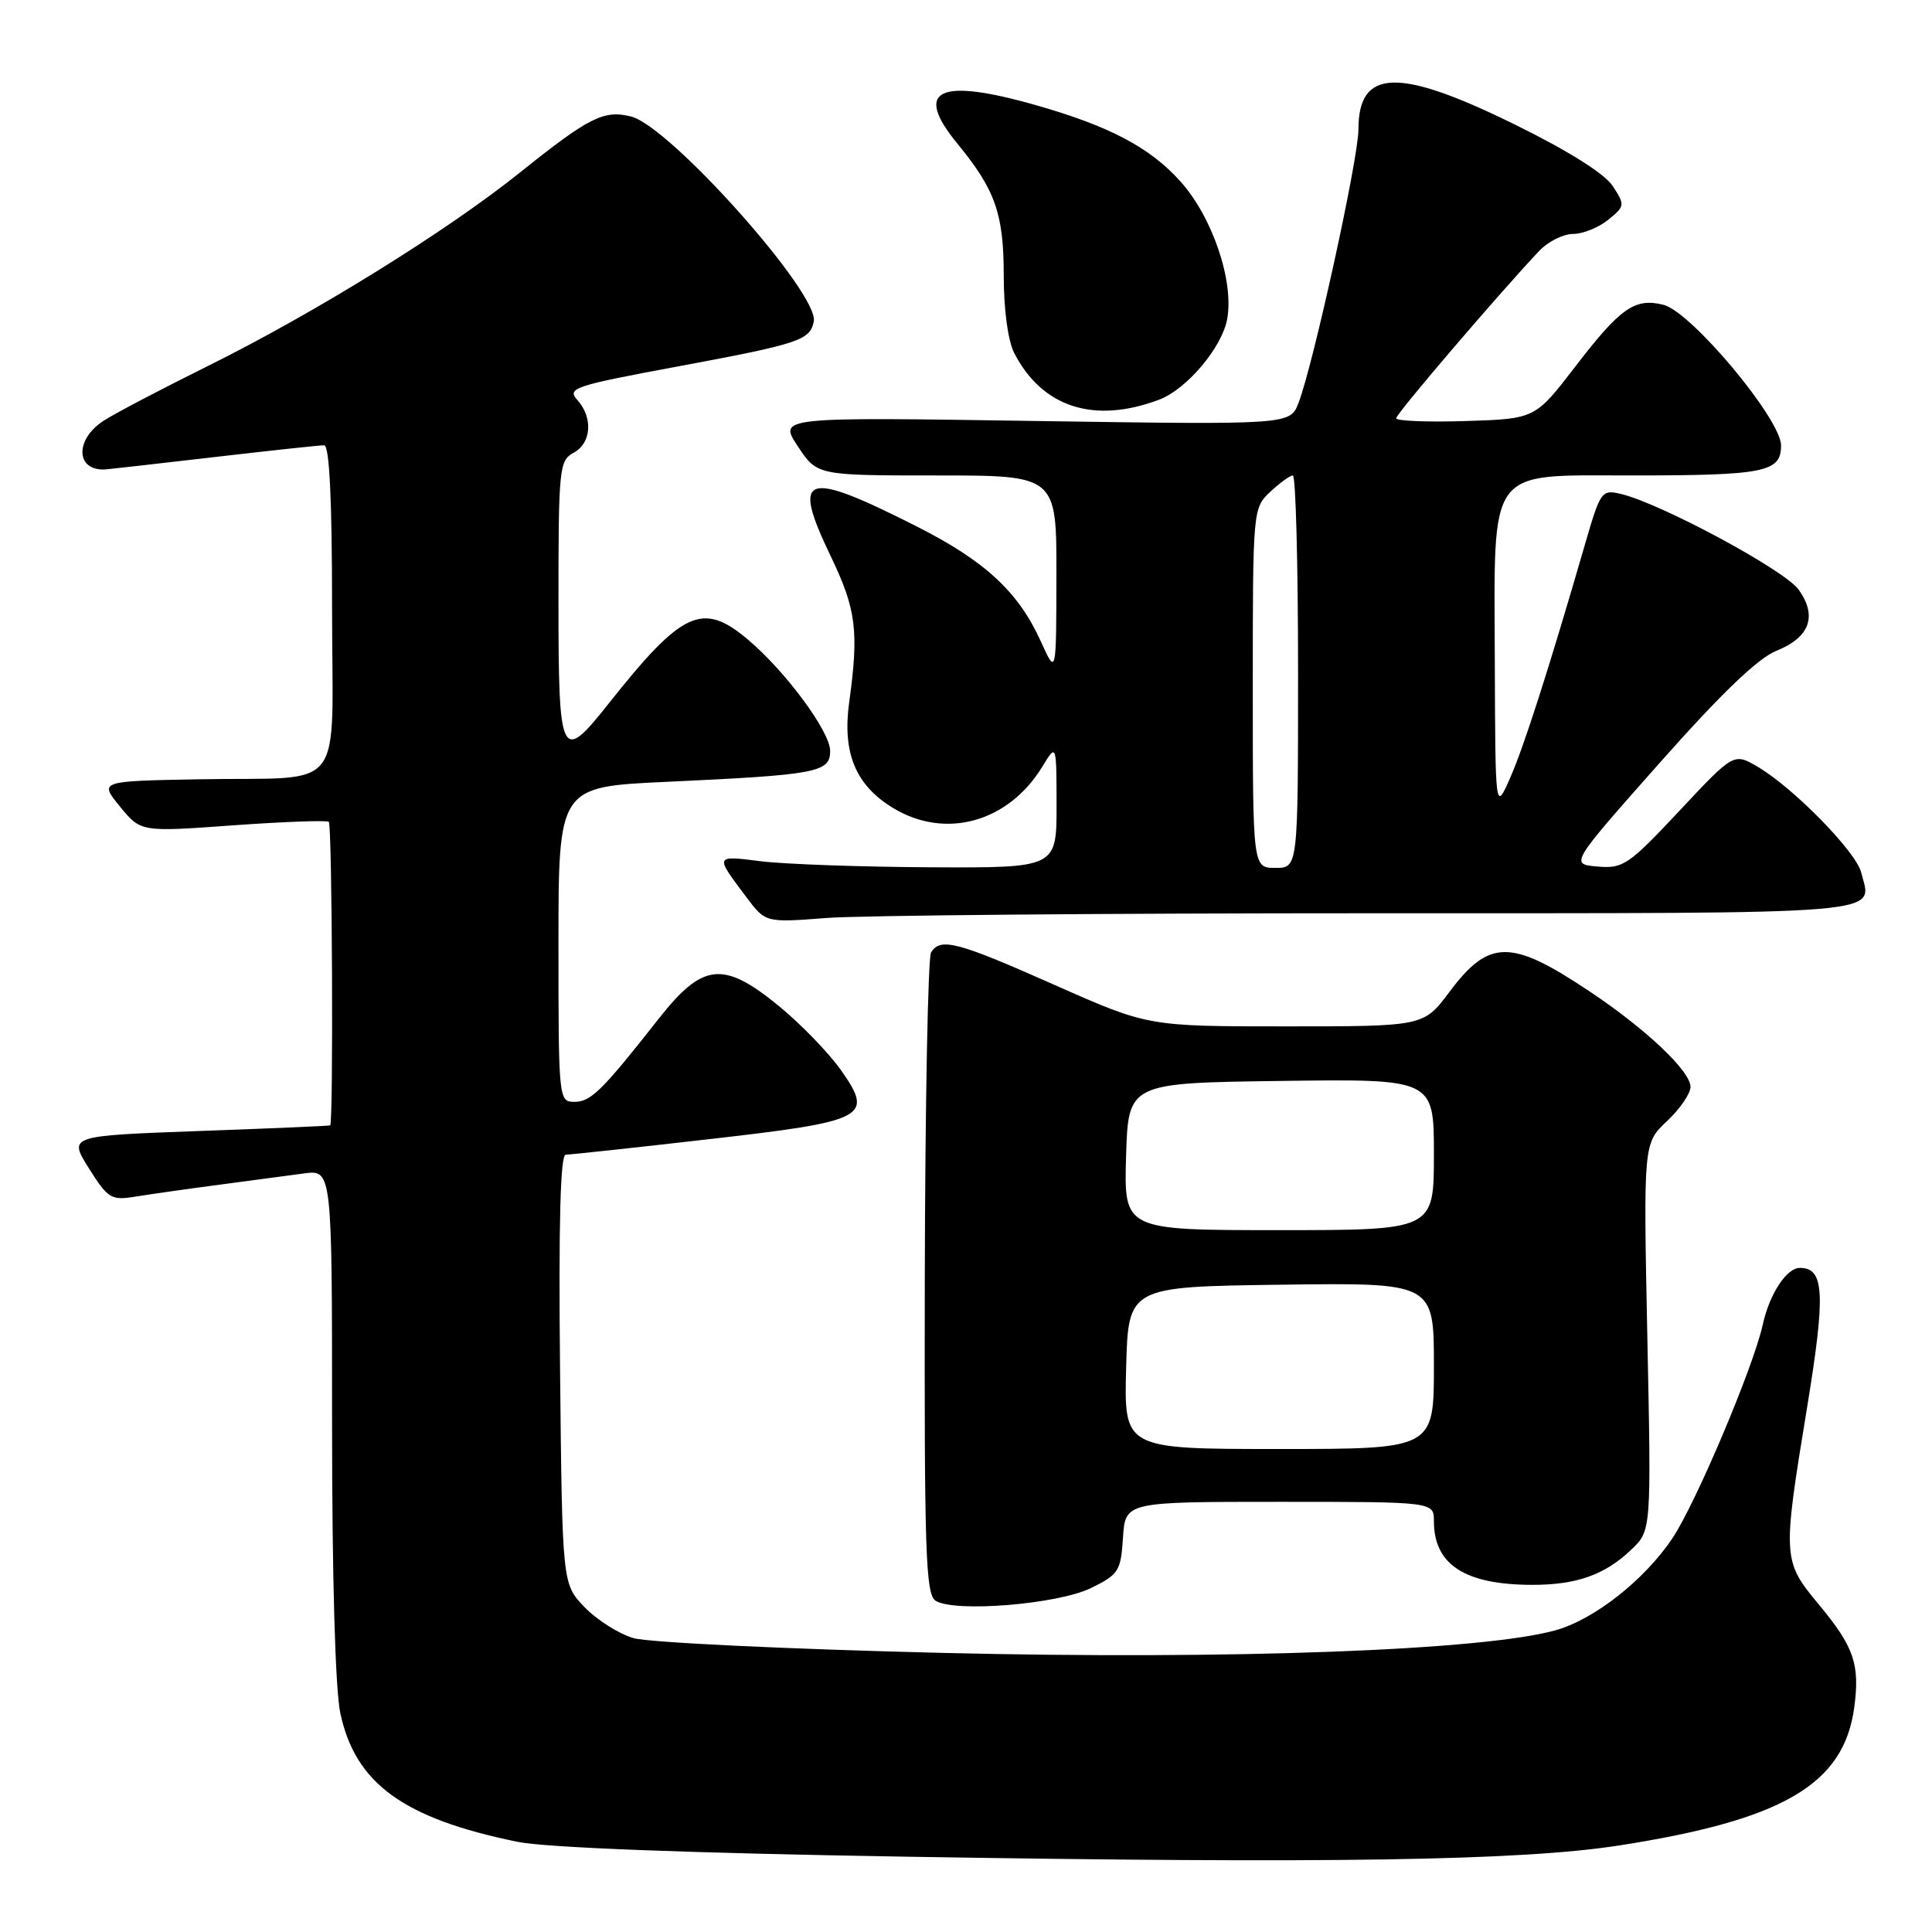 <?xml version="1.0" encoding="UTF-8" standalone="no"?>
<!DOCTYPE svg PUBLIC "-//W3C//DTD SVG 1.1//EN" "http://www.w3.org/Graphics/SVG/1.1/DTD/svg11.dtd" >
<svg xmlns="http://www.w3.org/2000/svg" xmlns:xlink="http://www.w3.org/1999/xlink" version="1.1" viewBox="0 0 256 256">
 <g >
 <path fill="currentColor"
d=" M 214.50 244.54 C 236.29 241.15 244.33 236.44 245.70 226.22 C 246.46 220.53 245.67 218.23 241.03 212.64 C 236.19 206.81 236.17 206.48 239.44 186.54 C 241.92 171.42 241.75 168.00 238.49 168.00 C 236.73 168.00 234.47 171.46 233.58 175.50 C 232.35 181.13 224.68 199.25 221.59 203.85 C 217.89 209.35 211.33 214.52 206.22 215.99 C 196.80 218.69 163.22 219.94 125.00 219.02 C 104.38 218.52 85.90 217.64 83.94 217.06 C 81.99 216.49 79.06 214.63 77.44 212.94 C 74.50 209.87 74.50 209.87 74.21 181.44 C 74.01 162.11 74.25 153.00 74.96 153.00 C 75.53 153.00 83.99 152.09 93.75 150.97 C 114.87 148.56 115.83 148.06 111.44 141.81 C 109.81 139.50 106.07 135.64 103.13 133.24 C 95.82 127.28 93.11 127.58 87.27 135.00 C 79.77 144.54 78.29 146.00 76.12 146.00 C 74.03 146.00 74.00 145.71 74.00 125.13 C 74.00 104.26 74.00 104.26 88.25 103.60 C 108.32 102.67 110.00 102.35 110.00 99.50 C 110.00 96.94 104.08 88.93 99.06 84.71 C 93.08 79.68 90.40 80.92 80.63 93.25 C 74.31 101.23 74.00 100.59 74.00 79.54 C 74.00 62.09 74.11 61.01 76.00 60.00 C 78.37 58.73 78.61 55.33 76.49 52.99 C 75.09 51.44 76.08 51.11 89.74 48.57 C 105.92 45.56 107.34 45.09 107.83 42.59 C 108.56 38.92 88.78 16.73 83.62 15.44 C 80.01 14.53 78.04 15.53 68.82 22.92 C 59.11 30.69 41.72 41.47 27.50 48.52 C 21.45 51.52 15.26 54.76 13.75 55.74 C 9.86 58.24 10.02 62.46 14.00 62.20 C 14.28 62.19 20.67 61.46 28.20 60.59 C 35.74 59.71 42.38 59.00 42.95 59.00 C 43.65 59.00 44.00 66.17 44.00 80.48 C 44.00 105.72 46.19 102.89 26.32 103.26 C 13.14 103.50 13.14 103.50 15.90 106.88 C 18.66 110.25 18.66 110.25 30.90 109.36 C 37.63 108.88 43.34 108.67 43.57 108.90 C 44.02 109.35 44.19 148.91 43.75 149.12 C 43.61 149.19 35.75 149.53 26.28 149.87 C 9.07 150.50 9.07 150.50 11.78 154.81 C 14.32 158.84 14.73 159.09 18.00 158.55 C 19.93 158.24 24.88 157.53 29.00 156.99 C 33.12 156.44 38.19 155.77 40.25 155.49 C 44.00 154.98 44.00 154.98 44.00 188.44 C 44.00 209.00 44.42 223.88 45.10 227.03 C 47.10 236.34 53.45 240.95 68.56 244.05 C 72.33 244.82 91.08 245.54 120.00 246.02 C 176.27 246.95 201.54 246.55 214.50 244.54 Z  M 144.55 210.43 C 148.23 208.63 148.52 208.18 148.80 203.75 C 149.11 199.00 149.11 199.00 169.55 199.00 C 190.00 199.00 190.00 199.00 190.00 201.57 C 190.00 207.34 194.13 210.00 203.08 210.00 C 208.93 210.00 212.66 208.67 216.15 205.34 C 218.81 202.81 218.81 202.81 218.28 177.15 C 217.76 151.50 217.76 151.50 220.88 148.56 C 222.60 146.95 224.00 144.90 224.00 144.02 C 224.00 141.92 218.05 136.30 210.50 131.28 C 200.18 124.40 197.29 124.43 192.03 131.47 C 188.63 136.00 188.63 136.00 170.37 136.00 C 152.11 136.00 152.11 136.00 139.72 130.50 C 126.83 124.78 124.62 124.19 123.37 126.20 C 122.96 126.87 122.59 146.25 122.54 169.28 C 122.47 205.74 122.65 211.28 123.98 212.11 C 126.50 213.69 140.15 212.58 144.55 210.43 Z  M 181.78 121.01 C 251.69 121.00 248.05 121.30 246.61 115.59 C 245.92 112.85 237.67 104.42 232.93 101.62 C 229.74 99.74 229.74 99.74 222.53 107.44 C 215.80 114.62 215.06 115.12 211.67 114.82 C 208.03 114.50 208.03 114.50 219.92 101.08 C 228.00 91.96 232.95 87.20 235.37 86.24 C 239.81 84.46 240.84 81.64 238.33 78.13 C 236.49 75.55 220.15 66.75 214.82 65.46 C 212.22 64.84 212.07 65.05 210.01 72.16 C 205.23 88.64 201.90 99.03 200.07 103.15 C 198.14 107.50 198.14 107.50 198.07 87.56 C 197.98 61.61 196.96 63.00 216.05 63.00 C 233.85 63.00 236.00 62.57 236.00 59.03 C 236.00 55.54 224.11 41.32 220.42 40.39 C 216.64 39.44 214.72 40.78 208.79 48.50 C 203.42 55.50 203.42 55.50 194.21 55.79 C 189.14 55.95 185.00 55.78 185.00 55.42 C 185.00 54.83 198.62 38.89 203.95 33.25 C 205.12 32.01 207.14 31.00 208.43 31.00 C 209.72 31.00 211.82 30.16 213.09 29.13 C 215.32 27.32 215.34 27.17 213.69 24.64 C 212.61 23.01 207.79 19.97 200.76 16.52 C 185.29 8.90 180.00 9.06 180.00 17.15 C 180.00 21.03 174.02 48.29 172.06 53.39 C 170.94 56.29 170.94 56.29 137.04 55.78 C 103.15 55.26 103.15 55.26 105.71 59.13 C 108.27 63.00 108.27 63.00 124.13 63.00 C 140.00 63.00 140.00 63.00 139.98 76.25 C 139.96 89.50 139.96 89.50 137.92 85.00 C 134.96 78.44 130.53 74.34 121.50 69.77 C 106.50 62.18 104.82 62.76 110.08 73.71 C 113.46 80.75 113.82 83.63 112.52 93.07 C 111.60 99.76 113.37 104.04 118.30 107.04 C 125.24 111.28 133.60 108.98 138.11 101.59 C 139.99 98.50 139.99 98.50 140.00 106.75 C 140.00 115.00 140.00 115.00 123.25 114.92 C 114.04 114.87 103.94 114.51 100.82 114.12 C 94.67 113.35 94.69 113.28 98.90 118.88 C 101.44 122.26 101.44 122.26 109.47 121.64 C 113.89 121.29 146.43 121.01 181.78 121.01 Z  M 153.59 52.96 C 157.23 51.59 161.89 46.08 162.60 42.32 C 163.55 37.27 160.64 28.71 156.36 23.98 C 152.34 19.53 147.02 16.72 137.35 13.96 C 124.34 10.24 120.98 11.86 126.85 19.02 C 131.88 25.14 133.00 28.33 133.00 36.50 C 133.00 41.05 133.56 45.18 134.40 46.80 C 138.11 53.99 144.99 56.20 153.59 52.96 Z  M 149.22 181.25 C 149.50 170.50 149.50 170.50 169.75 170.23 C 190.00 169.96 190.00 169.96 190.00 180.98 C 190.00 192.00 190.00 192.00 169.47 192.00 C 148.93 192.00 148.93 192.00 149.22 181.25 Z  M 149.21 153.25 C 149.50 143.50 149.50 143.50 169.75 143.23 C 190.00 142.96 190.00 142.96 190.00 152.98 C 190.00 163.00 190.00 163.00 169.46 163.00 C 148.93 163.00 148.93 163.00 149.21 153.25 Z  M 166.00 91.17 C 166.00 67.56 166.02 67.33 168.31 65.17 C 169.59 63.98 170.94 63.00 171.31 63.00 C 171.69 63.00 172.00 74.70 172.00 89.00 C 172.00 115.00 172.00 115.00 169.00 115.00 C 166.00 115.00 166.00 115.00 166.00 91.17 Z "/>
</g>
</svg>